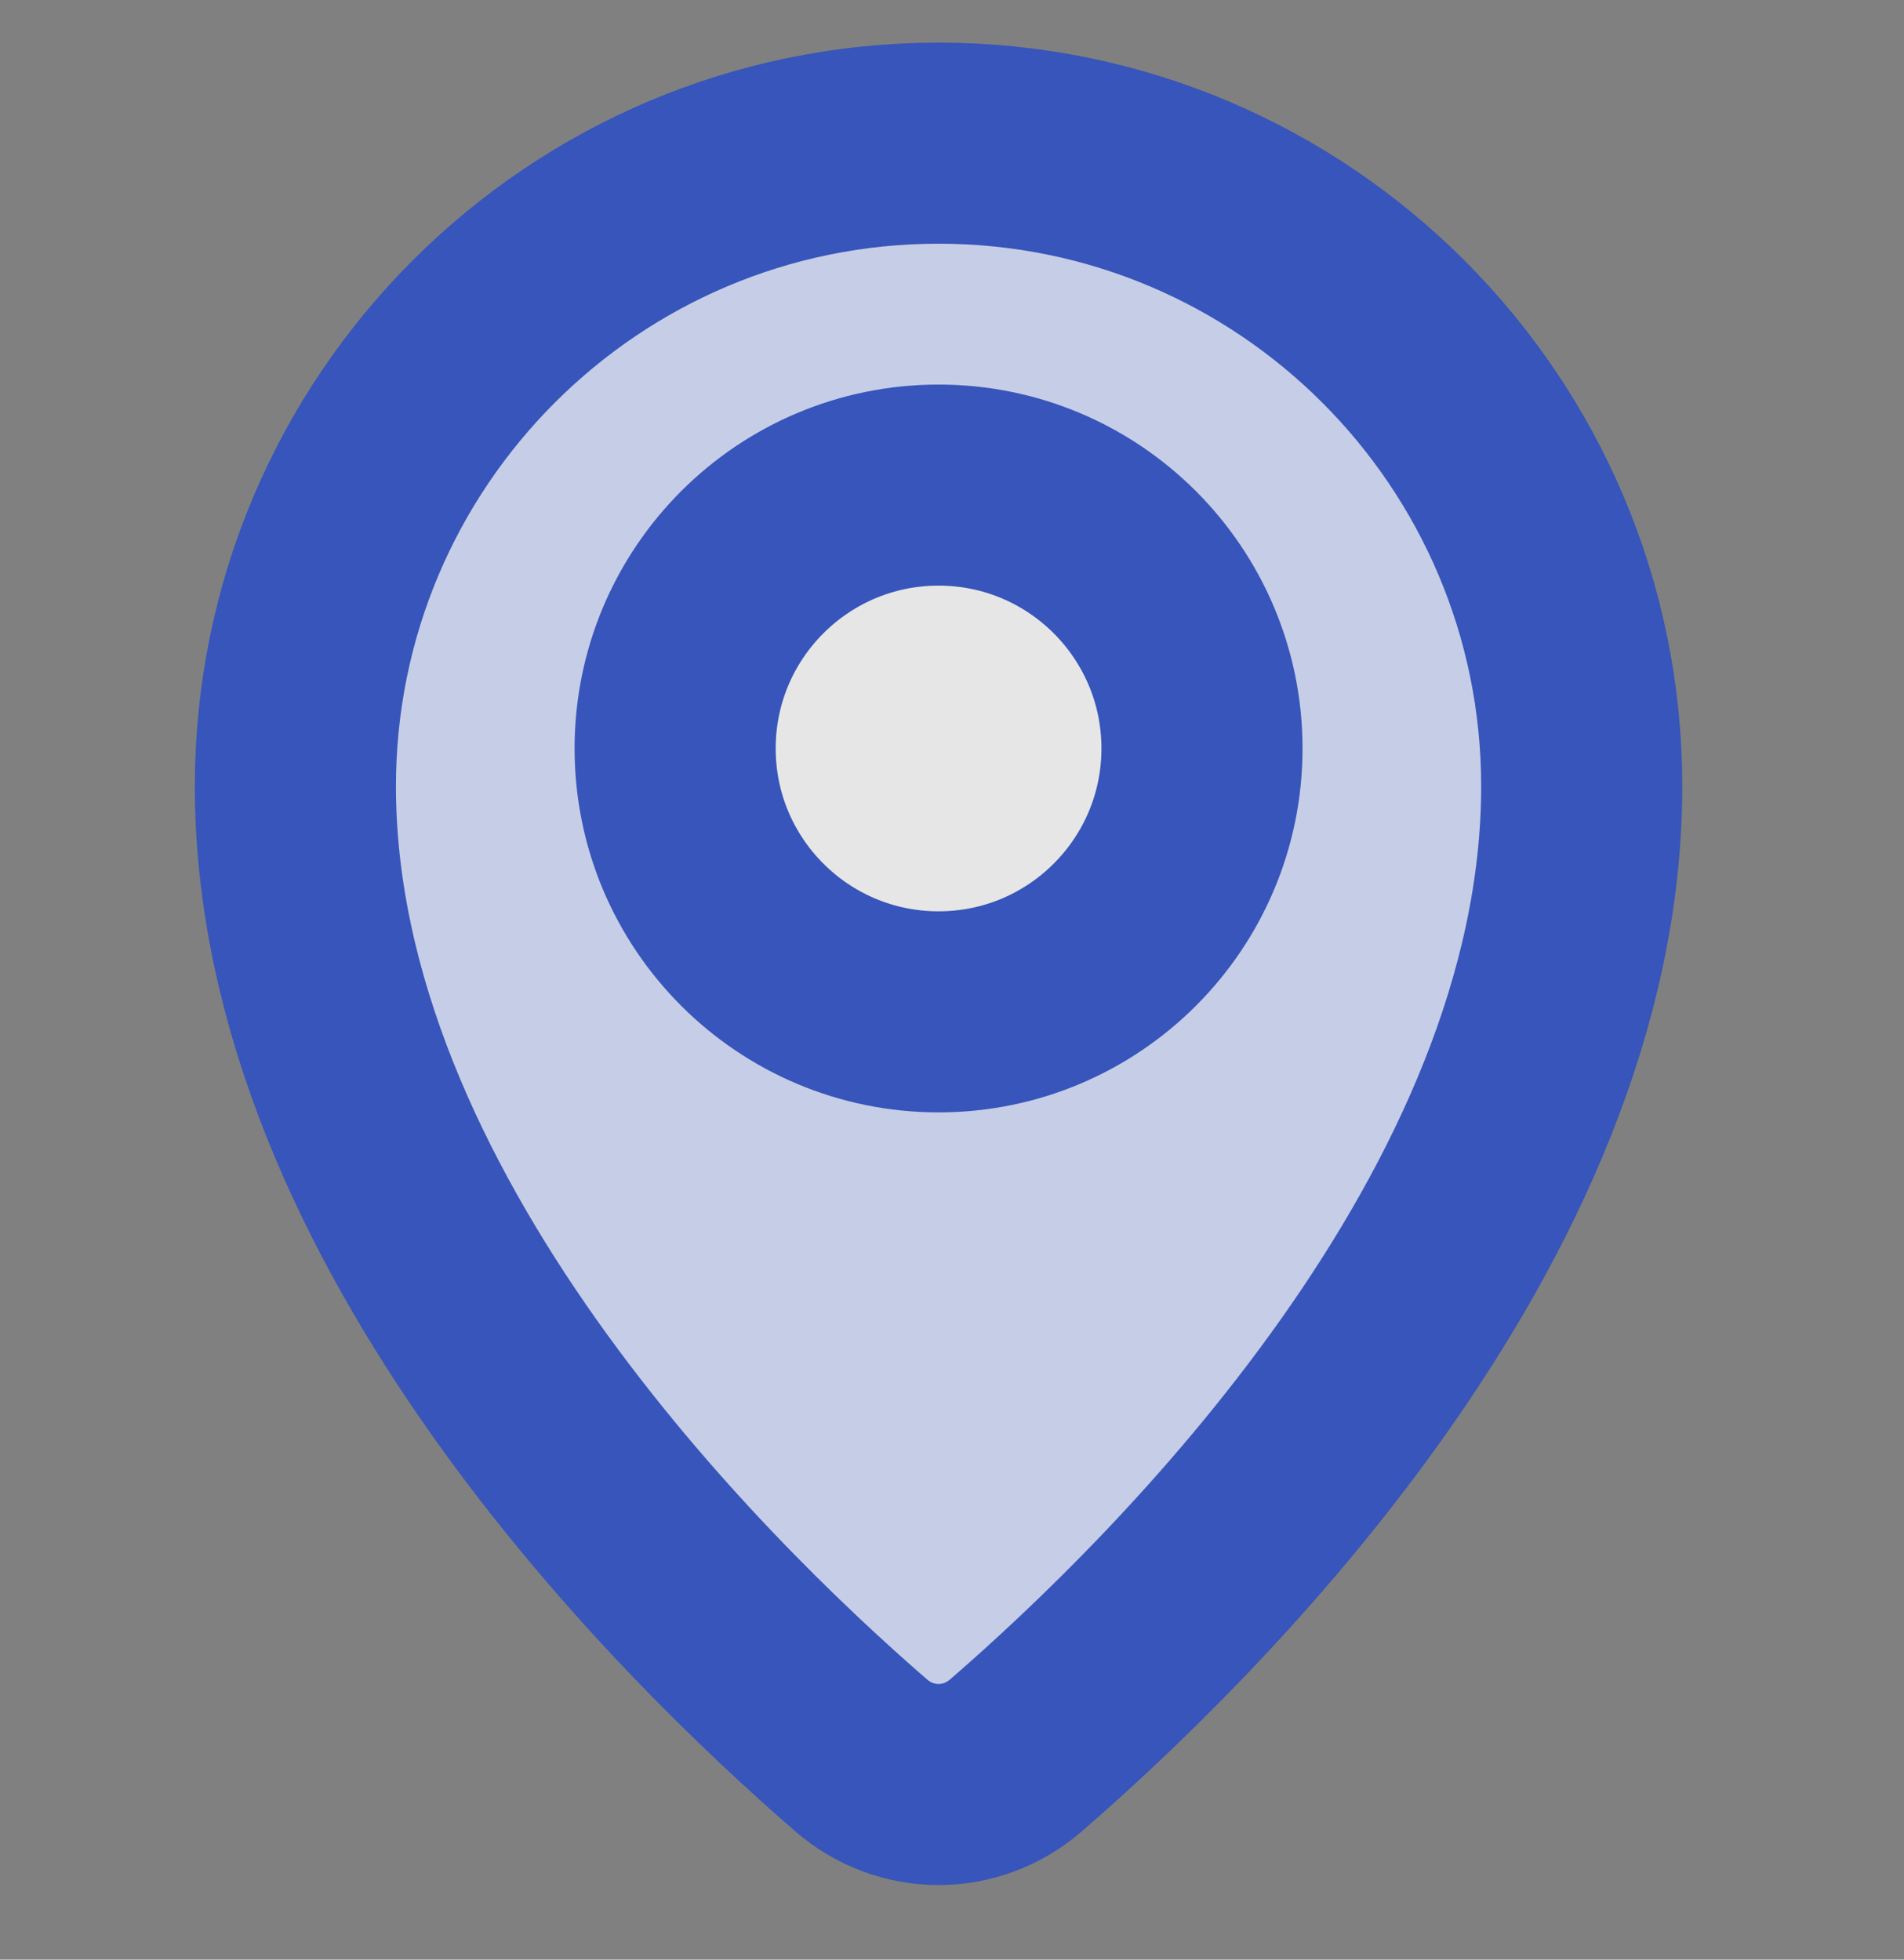 <svg xmlns="http://www.w3.org/2000/svg" width="34" height="35" viewBox="0 0 34 35" fill="none">
<rect x="0" y="0" width="34" height="35" fill="#808080" stroke="none"/>
<g opacity="0.8">
<path d="M18.143 31.351C21.196 28.705 28.245 21.761 28.245 14.042C28.245 7.699 23.103 2.557 16.76 2.557C10.417 2.557 5.275 7.699 5.275 14.042C5.275 21.761 12.324 28.705 15.377 31.351C16.18 32.046 17.34 32.046 18.143 31.351Z" fill="#D7E0FF" stroke="#244AC8" stroke-width="3.591" stroke-linecap="round" stroke-linejoin="round"/>
<path d="M16.76 18.072C19.358 18.072 21.464 15.966 21.464 13.368C21.464 10.77 19.358 8.664 16.76 8.664C14.162 8.664 12.056 10.77 12.056 13.368C12.056 15.966 14.162 18.072 16.76 18.072Z" fill="white" stroke="#244AC8" stroke-width="3.591" stroke-linecap="round" stroke-linejoin="round"/>
</g>
</svg>